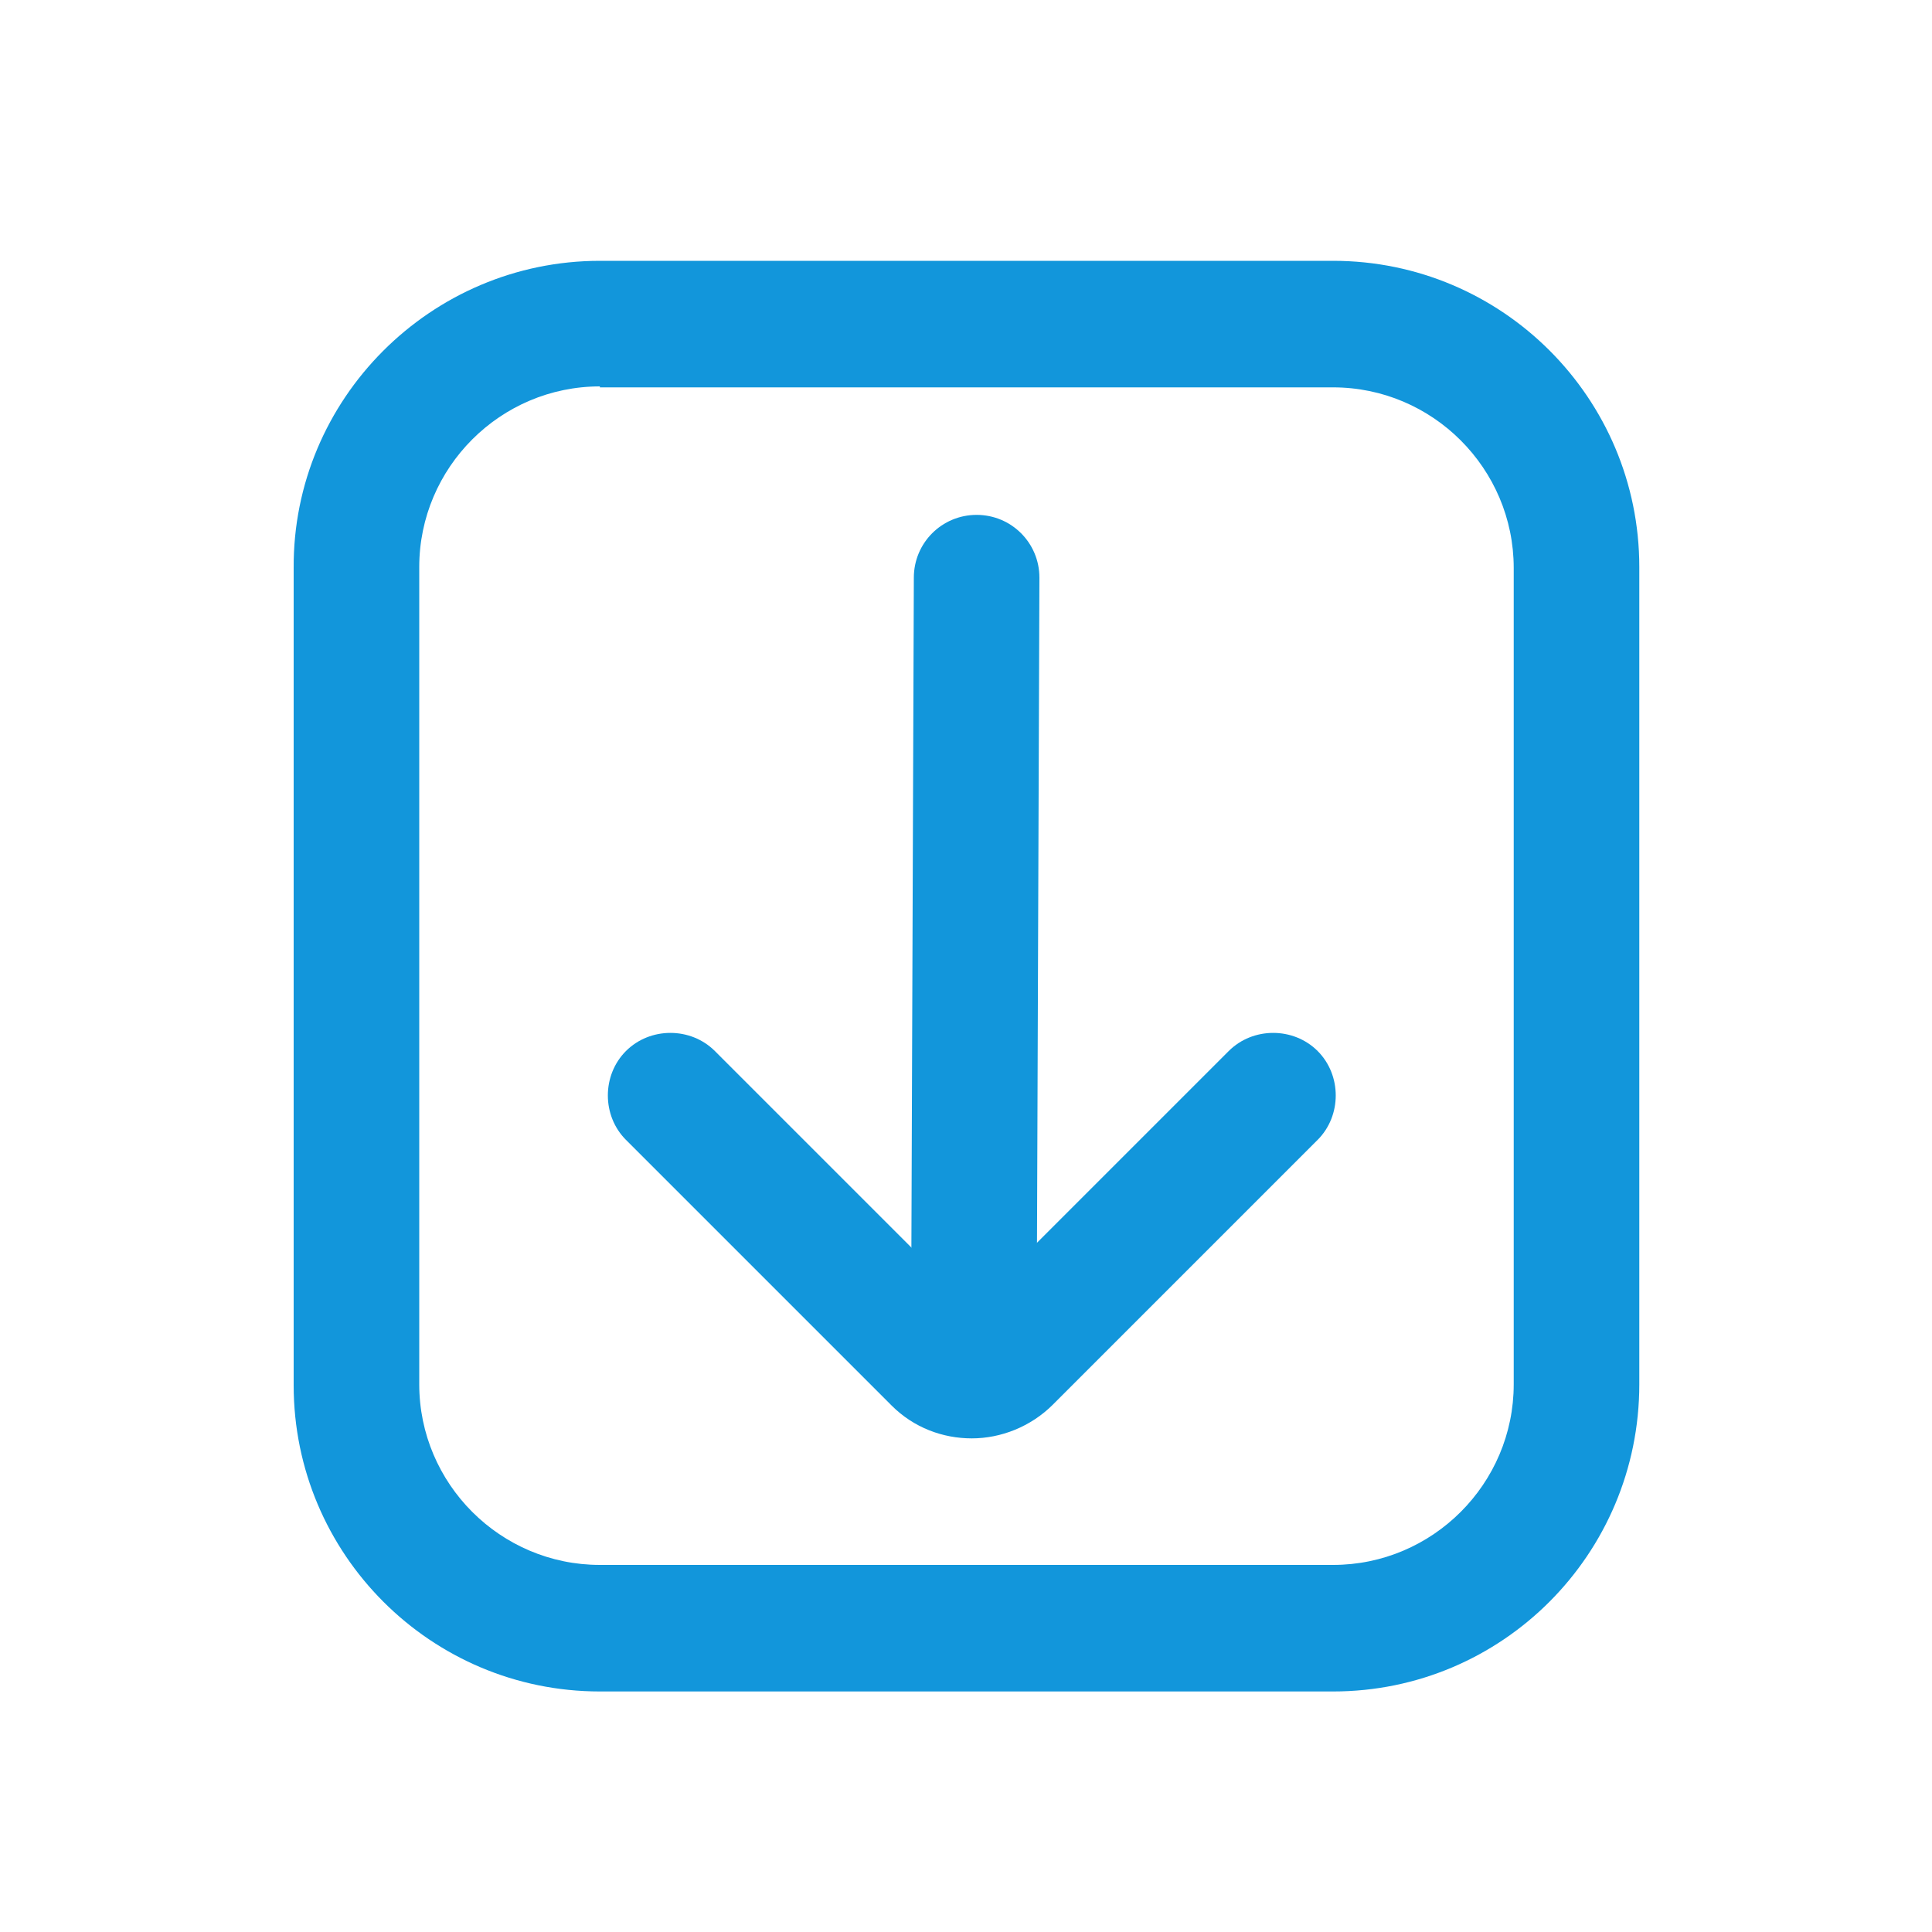 <?xml version="1.0" standalone="no"?><!DOCTYPE svg PUBLIC "-//W3C//DTD SVG 1.1//EN" "http://www.w3.org/Graphics/SVG/1.1/DTD/svg11.dtd"><svg class="icon" width="32px" height="32.00px" viewBox="0 0 1024 1024" version="1.1" xmlns="http://www.w3.org/2000/svg"><path fill="#1296db" d="M515.072 762.368c-15.36 0-30.72-5.632-42.496-17.408L331.776 604.16c-12.8-12.8-12.8-34.304 0-47.104 12.8-12.8 34.304-12.8 47.104 0l136.192 136.192 136.192-136.192c12.8-12.8 34.304-12.8 47.104 0 12.8 12.8 12.8 34.304 0 47.104L558.08 744.448c-11.776 11.776-27.648 17.92-43.008 17.92z"  /><path fill="#1296db" d="M516.096 760.832c-18.432 0-33.28-14.848-33.28-33.28l1.536-421.376c0-18.432 14.848-33.28 33.28-33.28s33.28 14.848 33.28 33.28l-1.536 421.376c0 18.432-14.848 33.28-33.28 33.28z"  /><path fill="#1296db" d="M706.56 896.512H317.952c-89.6 0-162.304-72.704-162.304-162.304V301.056C155.136 211.456 228.352 138.24 317.952 138.24H706.56c89.6 0 162.304 72.704 162.304 162.304v433.152c0 90.112-72.704 162.816-162.304 162.816zM317.952 204.8c-52.736 0-95.744 43.008-95.744 95.744v433.152c0 52.736 43.008 95.744 95.744 95.744H706.56c52.736 0 95.744-43.008 95.744-95.744V301.056c0-52.736-43.008-95.744-95.744-95.744H317.952z"  /></svg>